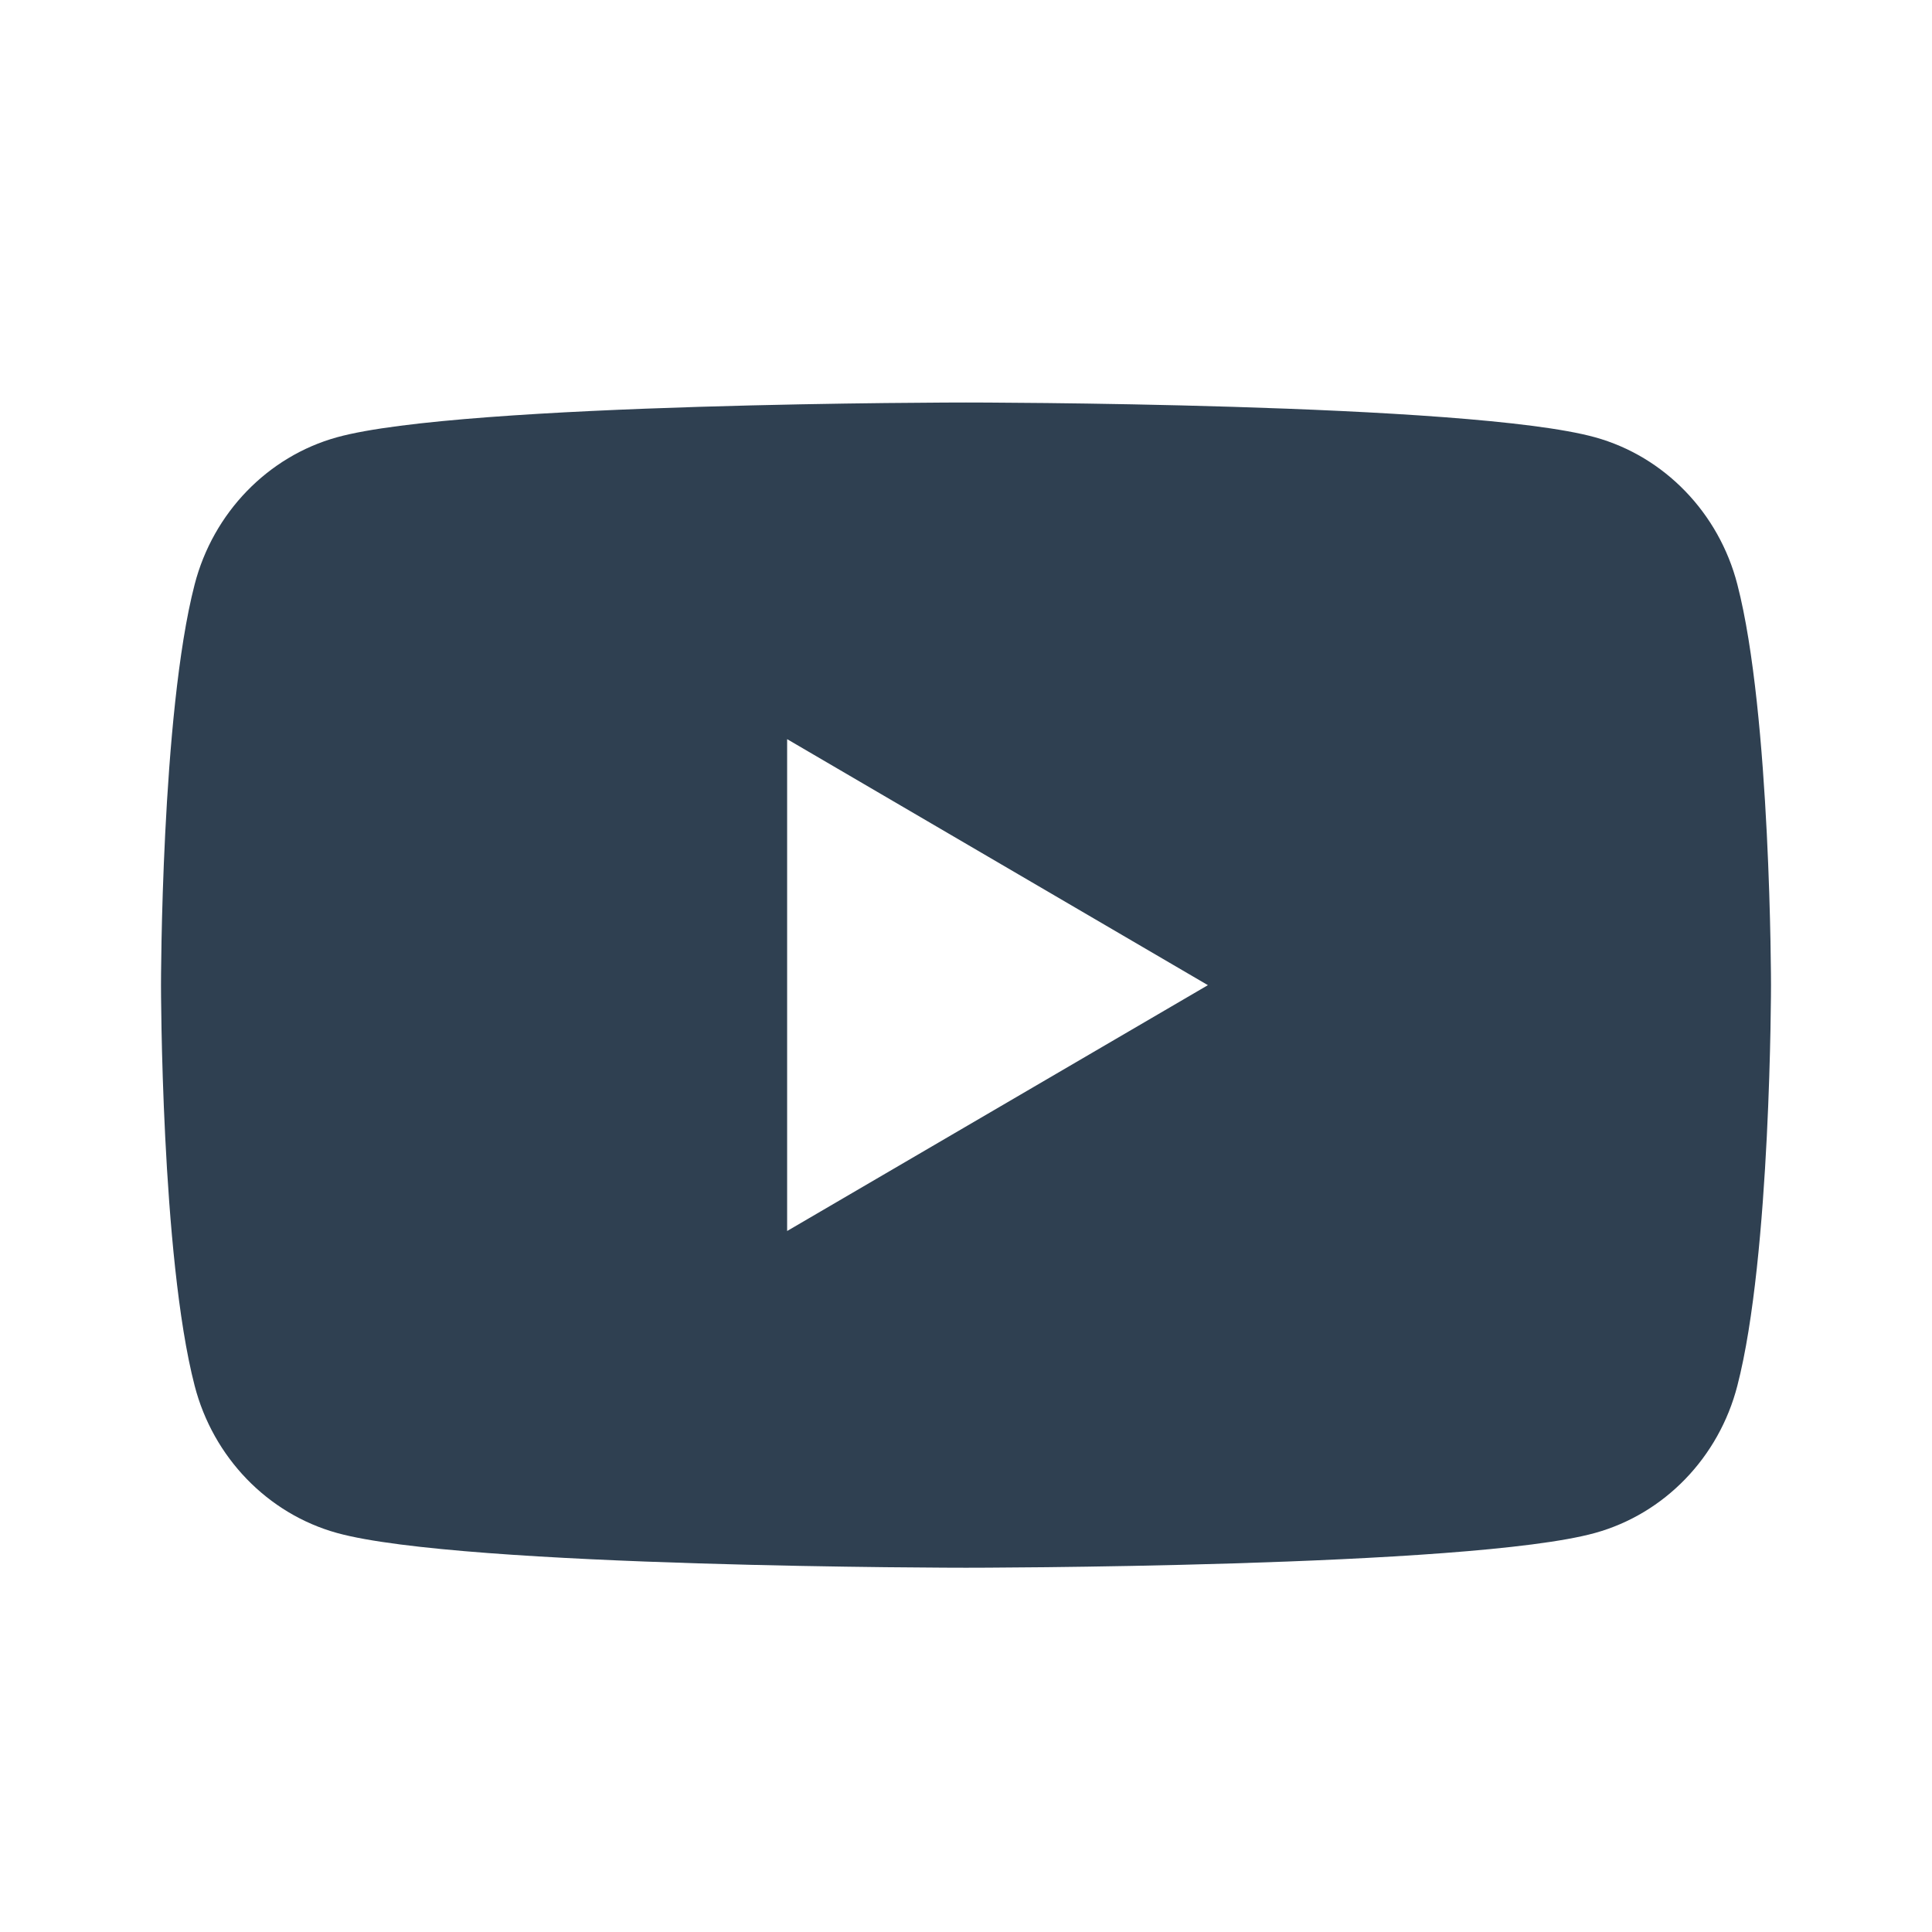 <svg width="24" height="24" viewBox="0 0 24 24" fill="none" xmlns="http://www.w3.org/2000/svg">
<path fill-rule="evenodd" clip-rule="evenodd" d="M19.814 5.432C20.675 5.67 21.353 6.371 21.582 7.26C22 8.873 22 12.238 22 12.238C22 12.238 22 15.602 21.582 17.214C21.353 18.105 20.675 18.805 19.814 19.043C18.254 19.475 12 19.475 12 19.475C12 19.475 5.746 19.475 4.186 19.043C3.326 18.805 2.648 18.105 2.418 17.214C2 15.602 2 12.238 2 12.238C2 12.238 2 8.873 2.418 7.26C2.648 6.371 3.326 5.67 4.186 5.432C5.746 5 12 5 12 5C12 5 18.254 5 19.814 5.432ZM9.778 9.182V15.292L15.005 12.238L9.778 9.182Z" fill="#2F4051"/>
</svg>
